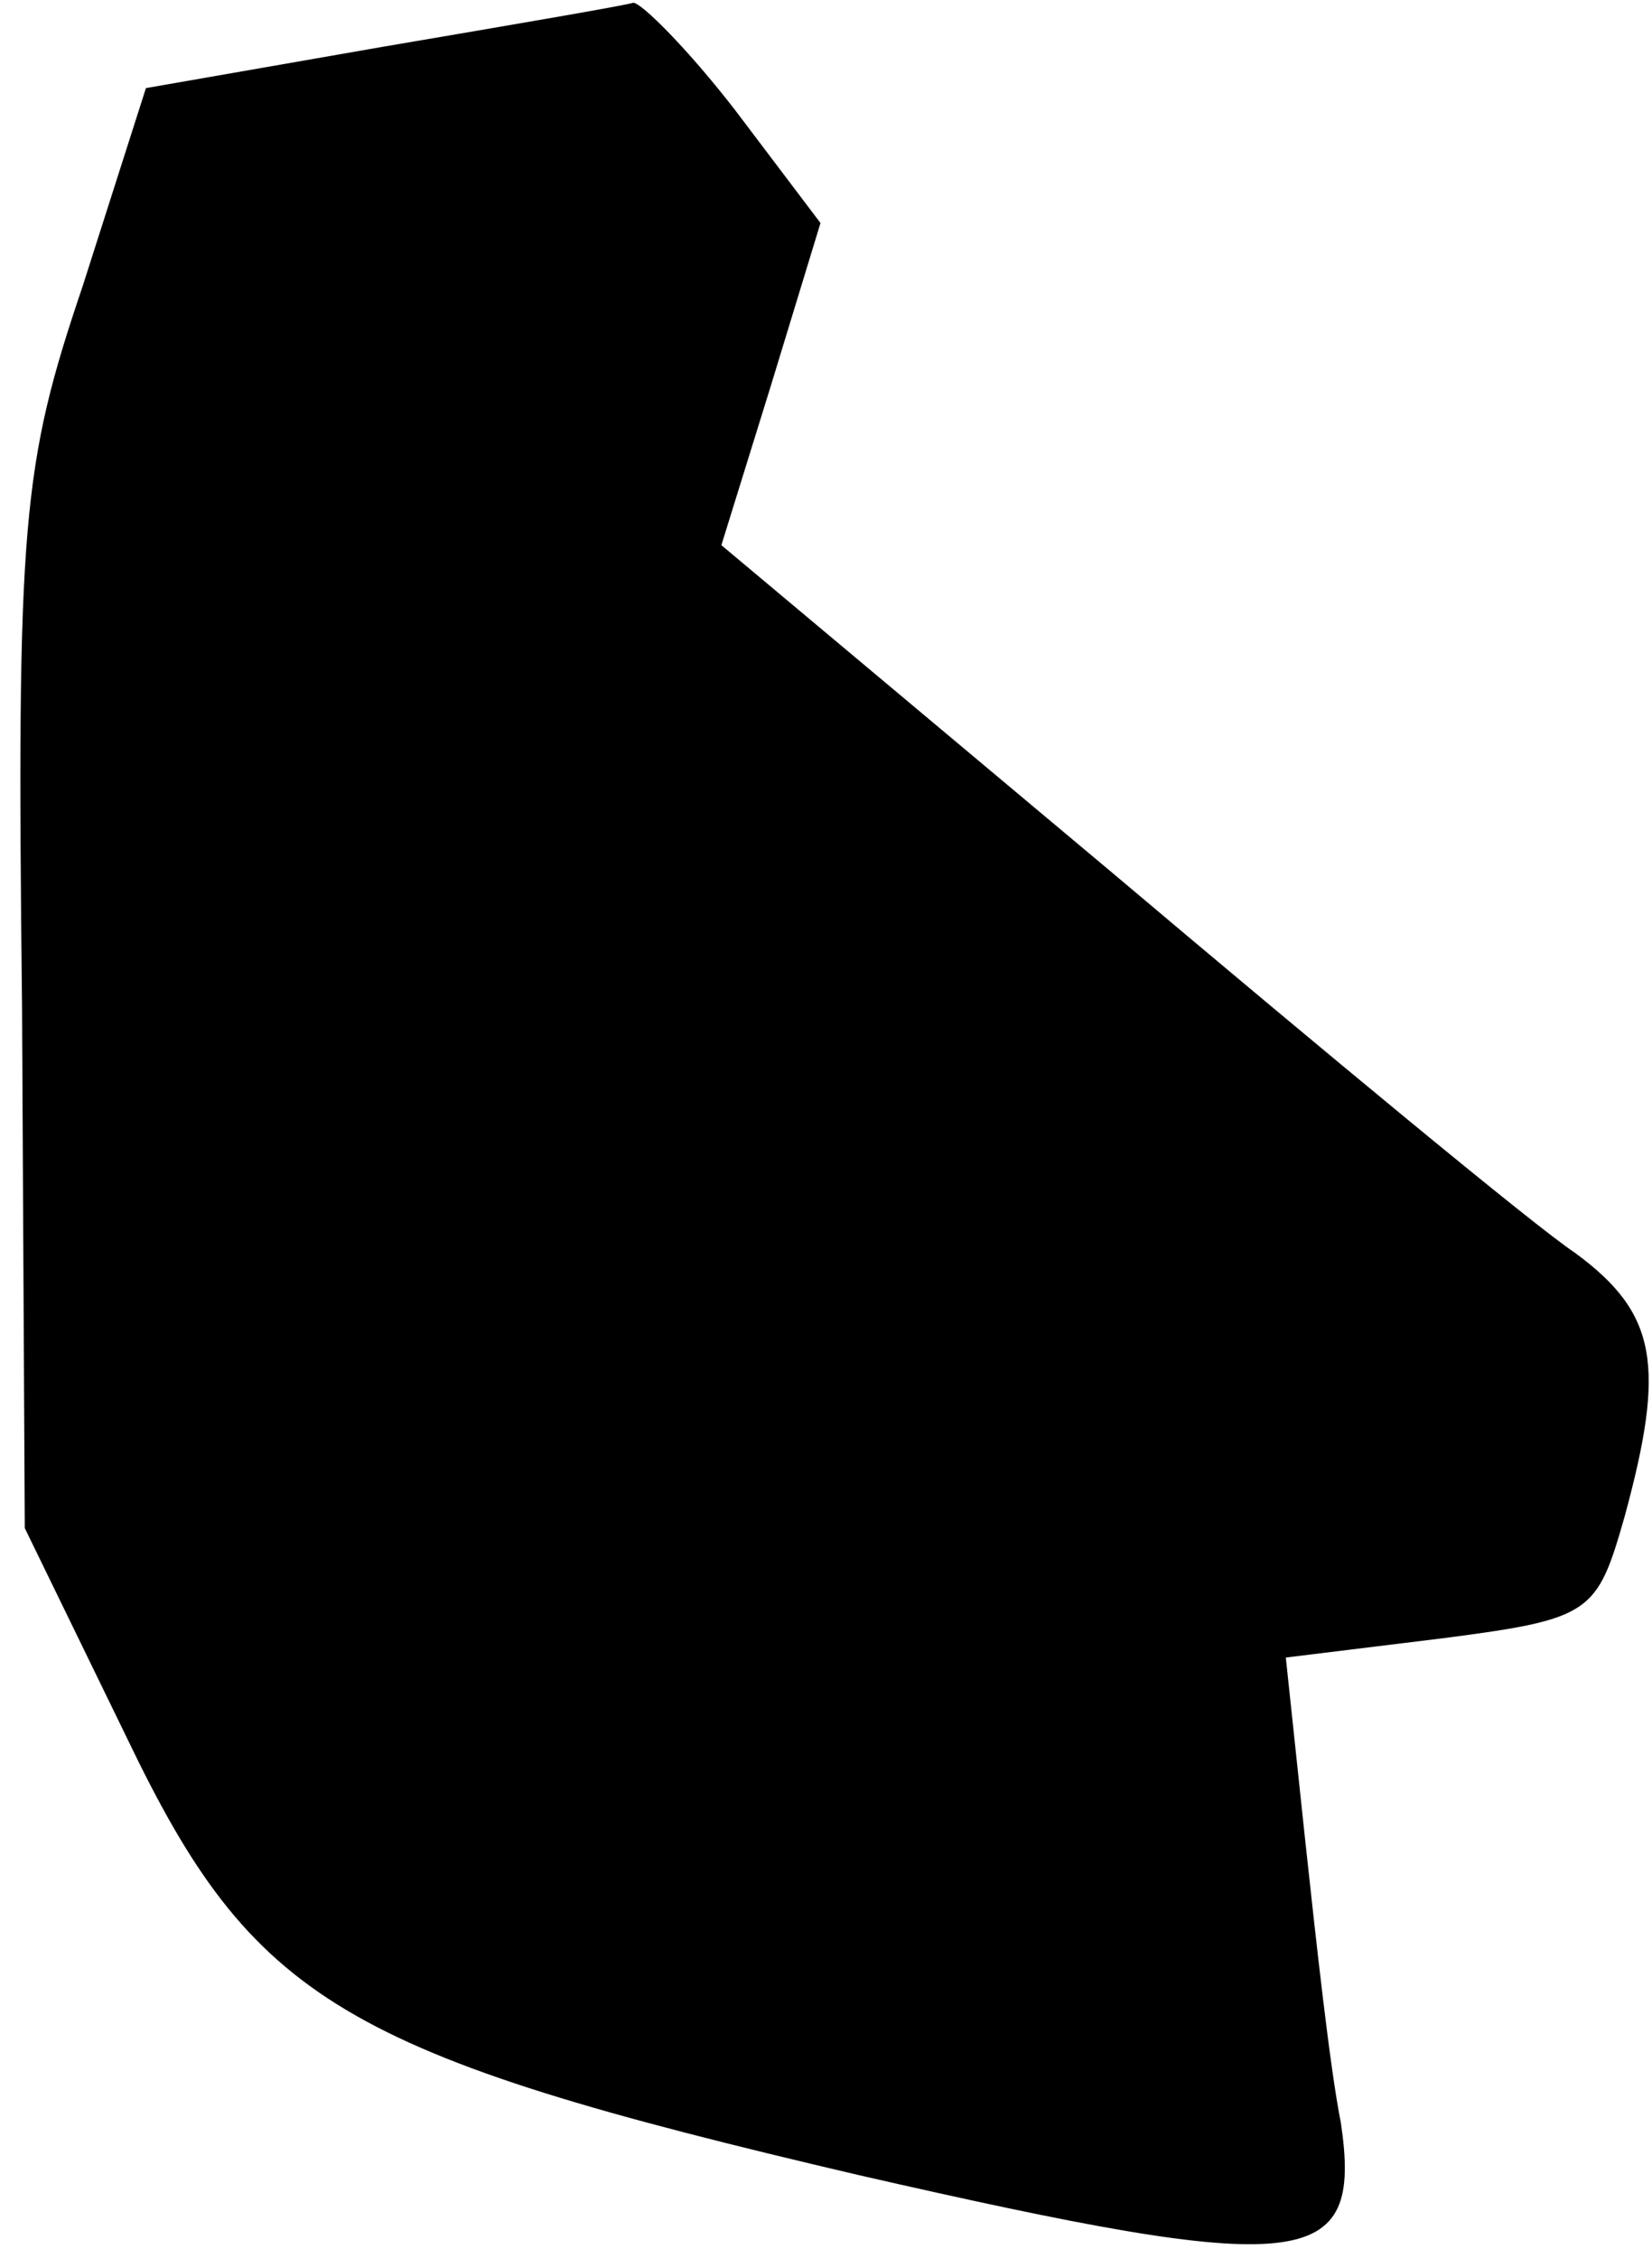 <?xml version="1.0" standalone="no"?>
<!DOCTYPE svg PUBLIC "-//W3C//DTD SVG 20010904//EN"
 "http://www.w3.org/TR/2001/REC-SVG-20010904/DTD/svg10.dtd">
<svg version="1.0" xmlns="http://www.w3.org/2000/svg"
 width="60pt" height="82pt" viewBox="0 0 60 82"
 preserveAspectRatio="xMidYMid meet">
<g transform="translate(0,82) scale(0.1,-0.1)"
fill="#000000" stroke="none">
<path fill="#000000" stroke="none" d="M139 803 l-86 -15 -23 -72 c-22 -65
-24 -86 -22 -261 l1 -190 37 -76 c46 -96 78 -115 266 -159 162 -37 183 -35
175 19 -4 20 -9 66 -13 103 l-7 66 57 7 c54 7 56 9 66 44 15 55 12 74 -18 96
-15 10 -91 73 -168 138 l-142 119 18 58 18 59 -31 41 c-17 22 -34 39 -37 39
-3 -1 -44 -8 -91 -16z"/>
</g>
</svg>
